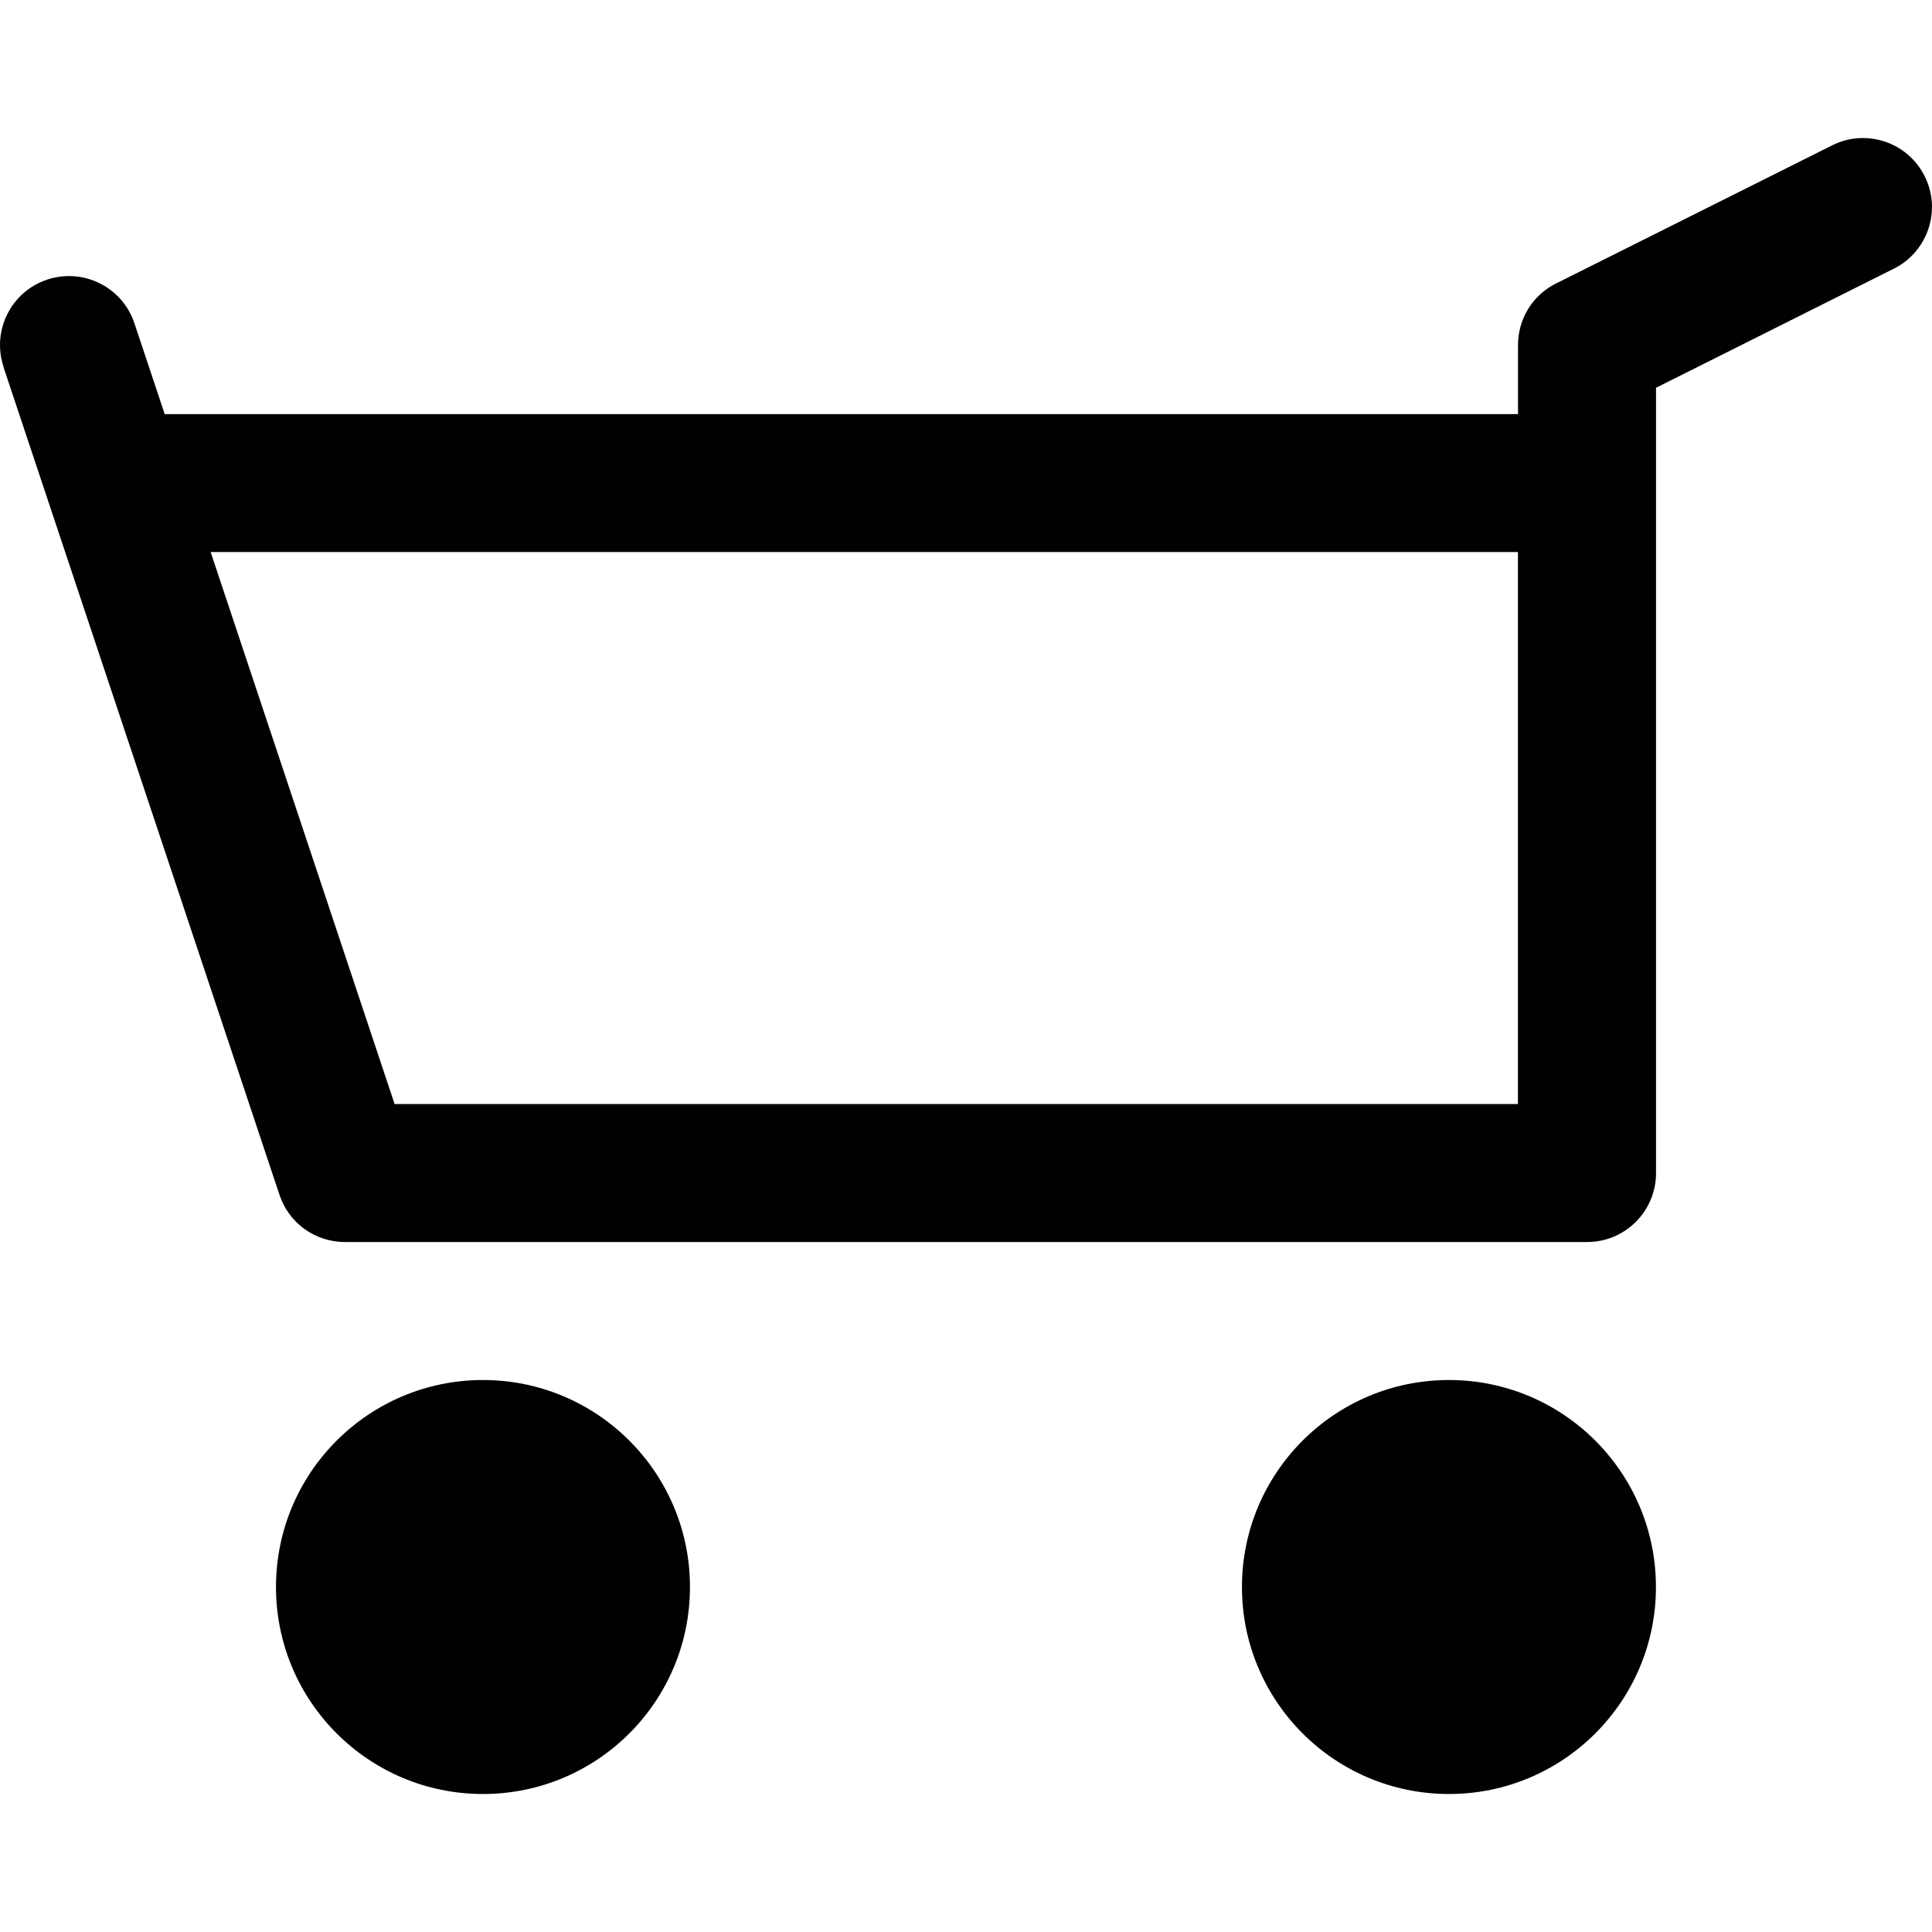 <?xml version="1.0" encoding="iso-8859-1"?>
<!-- Generator: Adobe Illustrator 18.1.1, SVG Export Plug-In . SVG Version: 6.00 Build 0)  -->
<svg version="1.1" id="Capa_1" xmlns="http://www.w3.org/2000/svg" xmlns:xlink="http://www.w3.org/1999/xlink" x="0px" y="0px"
	 viewBox="0 0 28.001 28.001" style="enable-background:new 0 0 28.001 28.001;" xml:space="preserve">
<g>
	<g>
		<circle style="fill:#010002;" cx="7" cy="23.001" r="3"/>
		<circle style="fill:#010002;" cx="21" cy="23.001" r="3"/>
		<path style="fill:#010002;" d="M27.895,2.555c-0.244-0.494-0.846-0.696-1.34-0.449l-3.998,2c-0.344,0.169-0.556,0.515-0.556,0.896
			v1H2.387L1.948,4.685C1.773,4.16,1.207,3.878,0.682,4.053c-0.523,0.175-0.805,0.741-0.63,1.265H0.05l4.001,12
			c0.136,0.41,0.517,0.683,0.949,0.683h18.002c0.266,0,0.518-0.104,0.706-0.292s0.293-0.44,0.293-0.706V5.62l3.447-1.726
			C27.939,3.649,28.143,3.047,27.895,2.555z M22,16.001H5.719l-2.666-8H22V16.001z"/>
	</g>
</g>
<g>
</g>
<g>
</g>
<g>
</g>
<g>
</g>
<g>
</g>
<g>
</g>
<g>
</g>
<g>
</g>
<g>
</g>
<g>
</g>
<g>
</g>
<g>
</g>
<g>
</g>
<g>
</g>
<g>
</g>
</svg>
